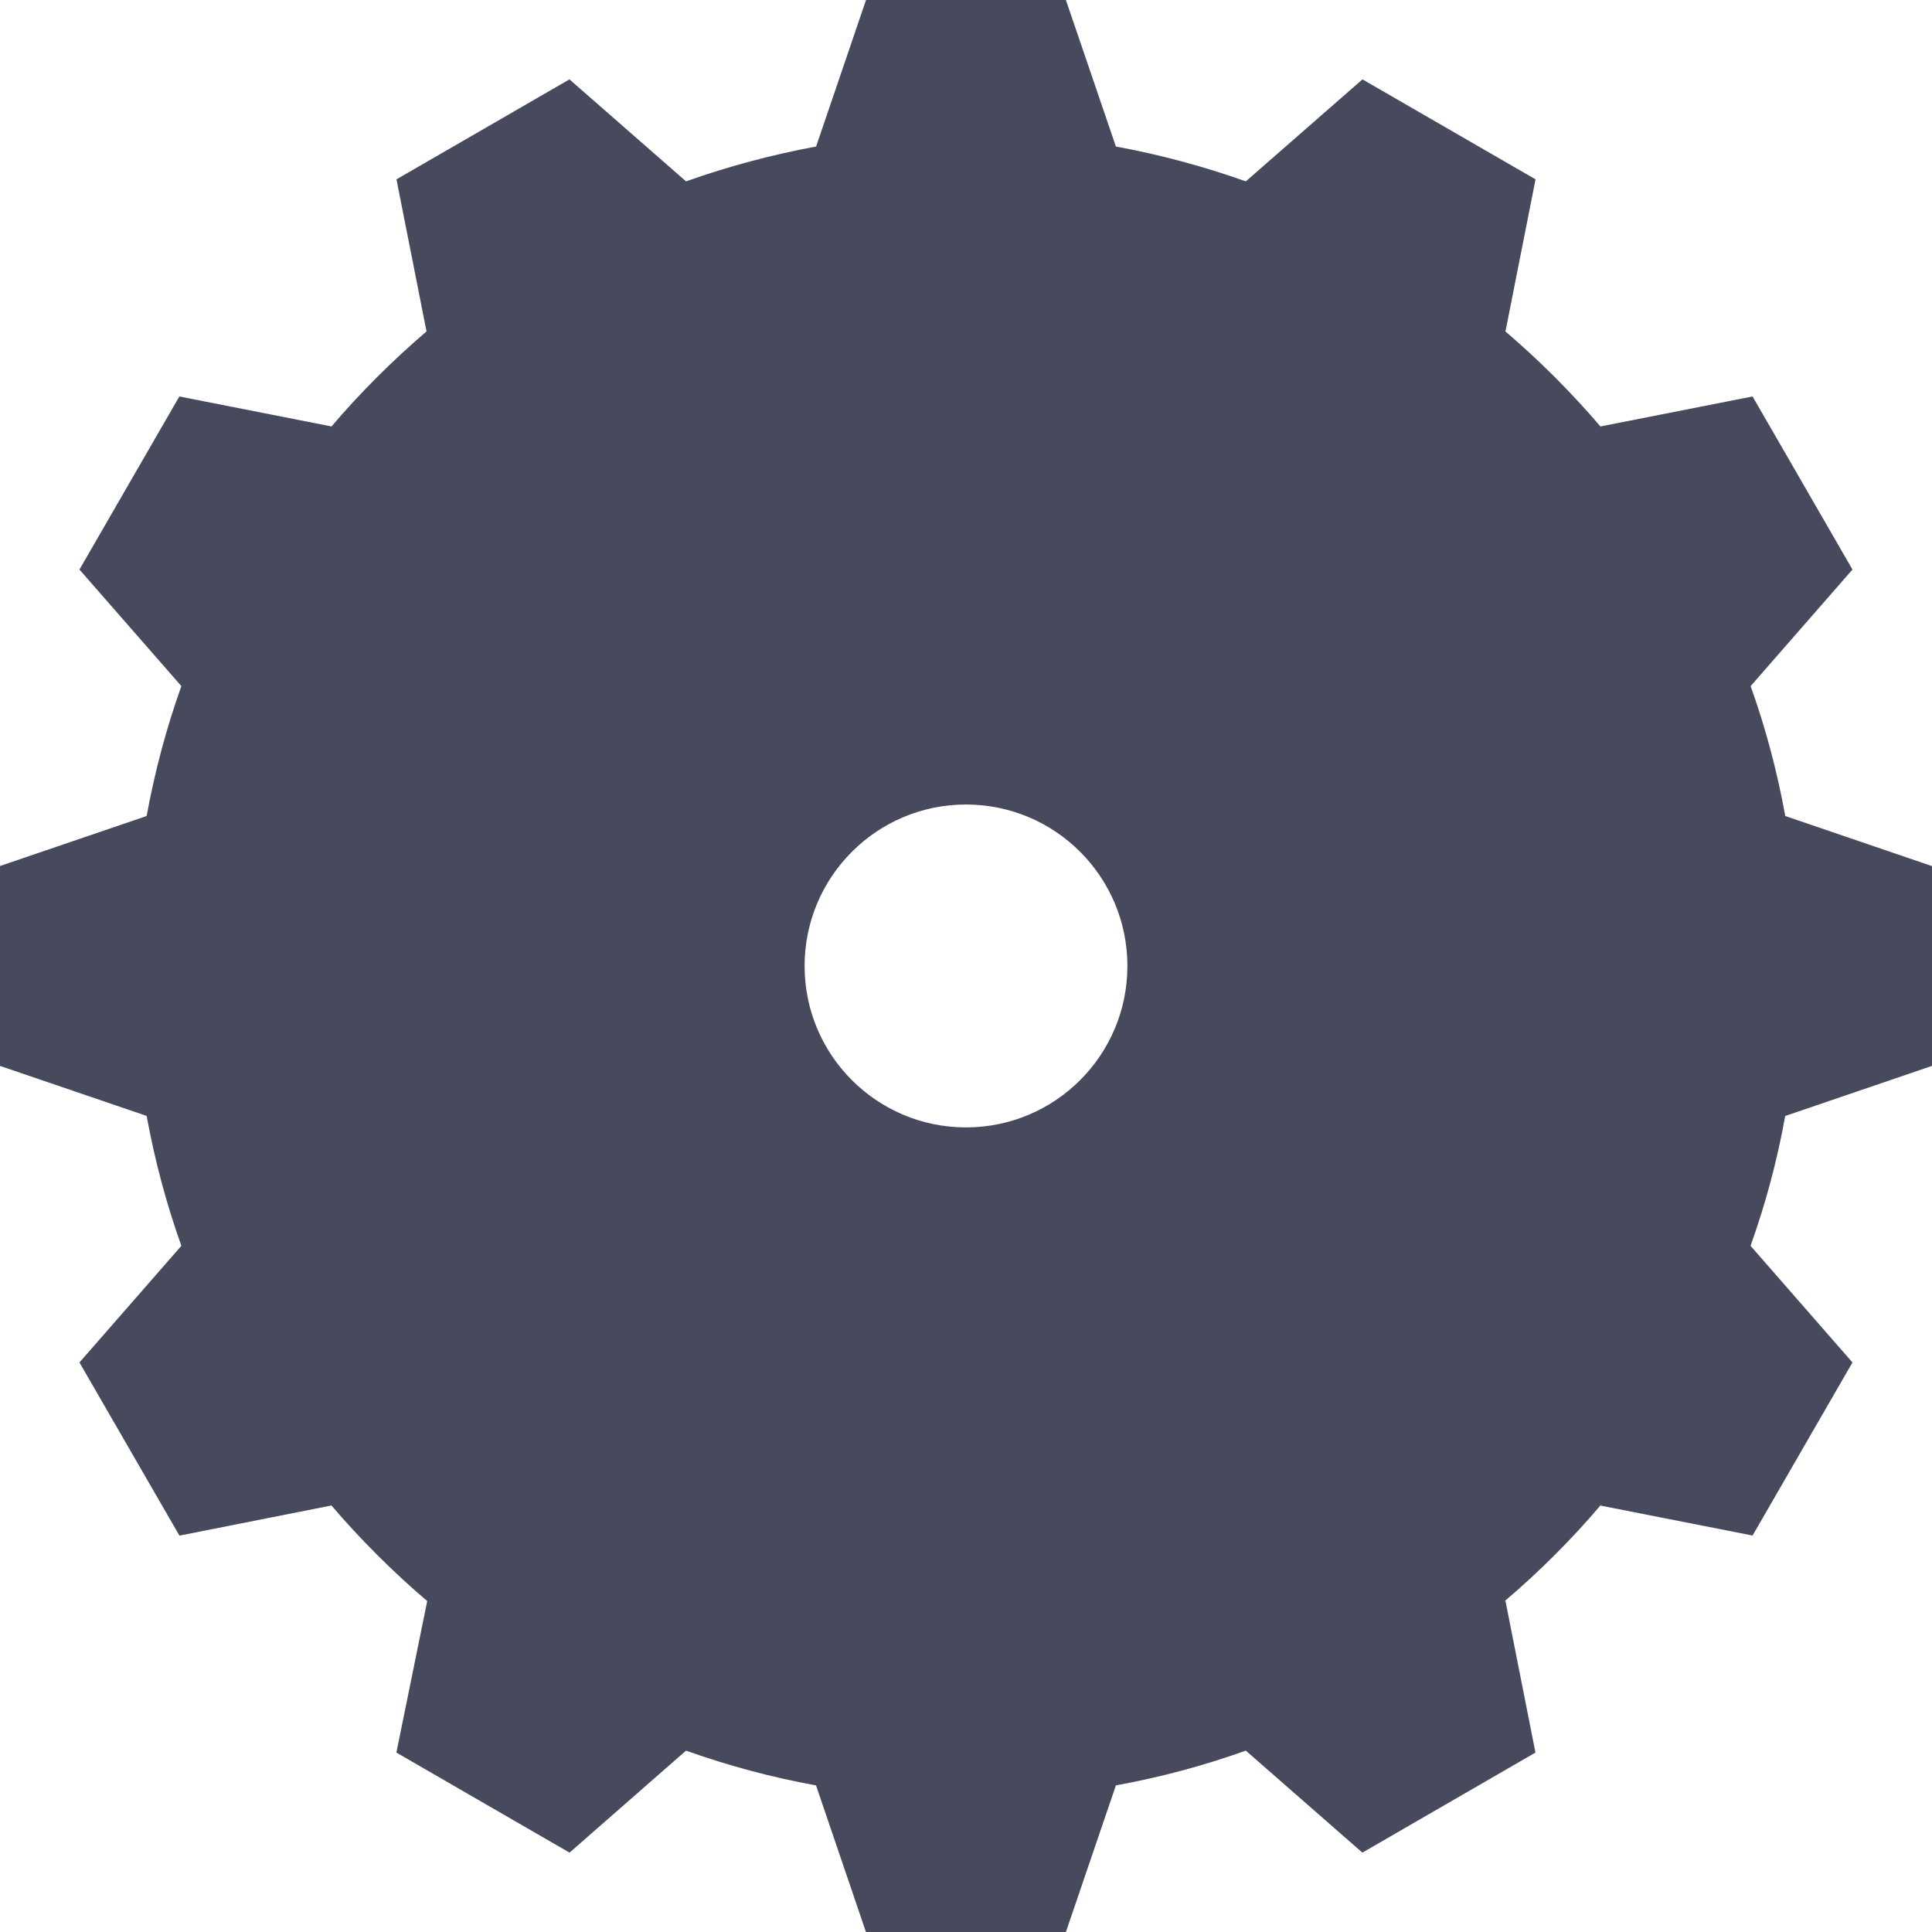 <?xml version="1.0" encoding="UTF-8"?>
<svg width="24px" height="24px" viewBox="0 0 24 24" version="1.1" xmlns="http://www.w3.org/2000/svg" xmlns:xlink="http://www.w3.org/1999/xlink">
    <!-- Generator: Sketch 41 (35326) - http://www.bohemiancoding.com/sketch -->
    <title>i-gear-2</title>
    <desc>Created with Sketch.</desc>
    <defs></defs>
    <g id="Page-1" stroke="none" stroke-width="1" fill="none" fill-rule="evenodd">
        <g id="Home-Page" transform="translate(-683, -1234)" fill="#464A5C">
            <g id="Group-2" transform="translate(646, 1215)">
                <path d="M61,32.241 L61,29.759 L59.178,29.137 L59.178,29.14 C59.077,28.583 58.933,28.043 58.747,27.523 L60.012,26.075 L58.771,23.925 L56.884,24.297 L56.89,24.308 C56.707,24.092 56.514,23.885 56.315,23.685 C56.115,23.485 55.907,23.293 55.691,23.109 L55.702,23.115 L56.075,21.228 L53.925,19.986 L52.476,21.253 C51.955,21.068 51.416,20.922 50.861,20.82 L50.862,20.82 L50.241,19 L47.758,19 L47.138,20.82 L47.139,20.82 C46.584,20.922 46.044,21.068 45.522,21.253 L44.074,19.986 L41.925,21.228 L42.298,23.115 L42.308,23.109 C42.092,23.293 41.884,23.485 41.684,23.685 C41.484,23.885 41.292,24.092 41.109,24.308 L41.116,24.297 L39.228,23.925 L37.987,26.075 L39.253,27.523 C39.067,28.043 38.923,28.583 38.821,29.139 L38.821,29.137 L37,29.758 L37,32.241 L38.821,32.862 L38.821,32.86 C38.923,33.417 39.067,33.955 39.253,34.476 L37.987,35.925 L39.229,38.076 L41.116,37.702 L41.109,37.692 C41.293,37.908 41.485,38.115 41.684,38.314 C41.884,38.514 42.092,38.706 42.307,38.889 L41.924,40.771 L44.075,42.014 L45.522,40.747 C46.043,40.933 46.582,41.078 47.138,41.179 L47.137,41.179 L47.757,43 L50.241,43 L50.862,41.179 L50.86,41.179 C51.417,41.078 51.955,40.933 52.476,40.747 L53.924,42.014 L56.074,40.771 L55.701,38.885 L55.691,38.89 C55.907,38.707 56.115,38.515 56.315,38.315 C56.514,38.116 56.706,37.908 56.889,37.692 L56.883,37.703 L58.771,38.075 L60.012,35.925 L58.746,34.476 C58.932,33.956 59.077,33.417 59.177,32.861 L59.177,32.863 L61,32.241 Z M49,33.005 C47.892,33.005 46.995,32.107 46.995,31 C46.995,29.892 47.893,28.994 49,28.994 C50.108,28.994 51.005,29.892 51.005,31 C51.005,32.107 50.108,33.005 49,33.005 Z" id="i-gear-2"></path>
            </g>
        </g>
    </g>
</svg>